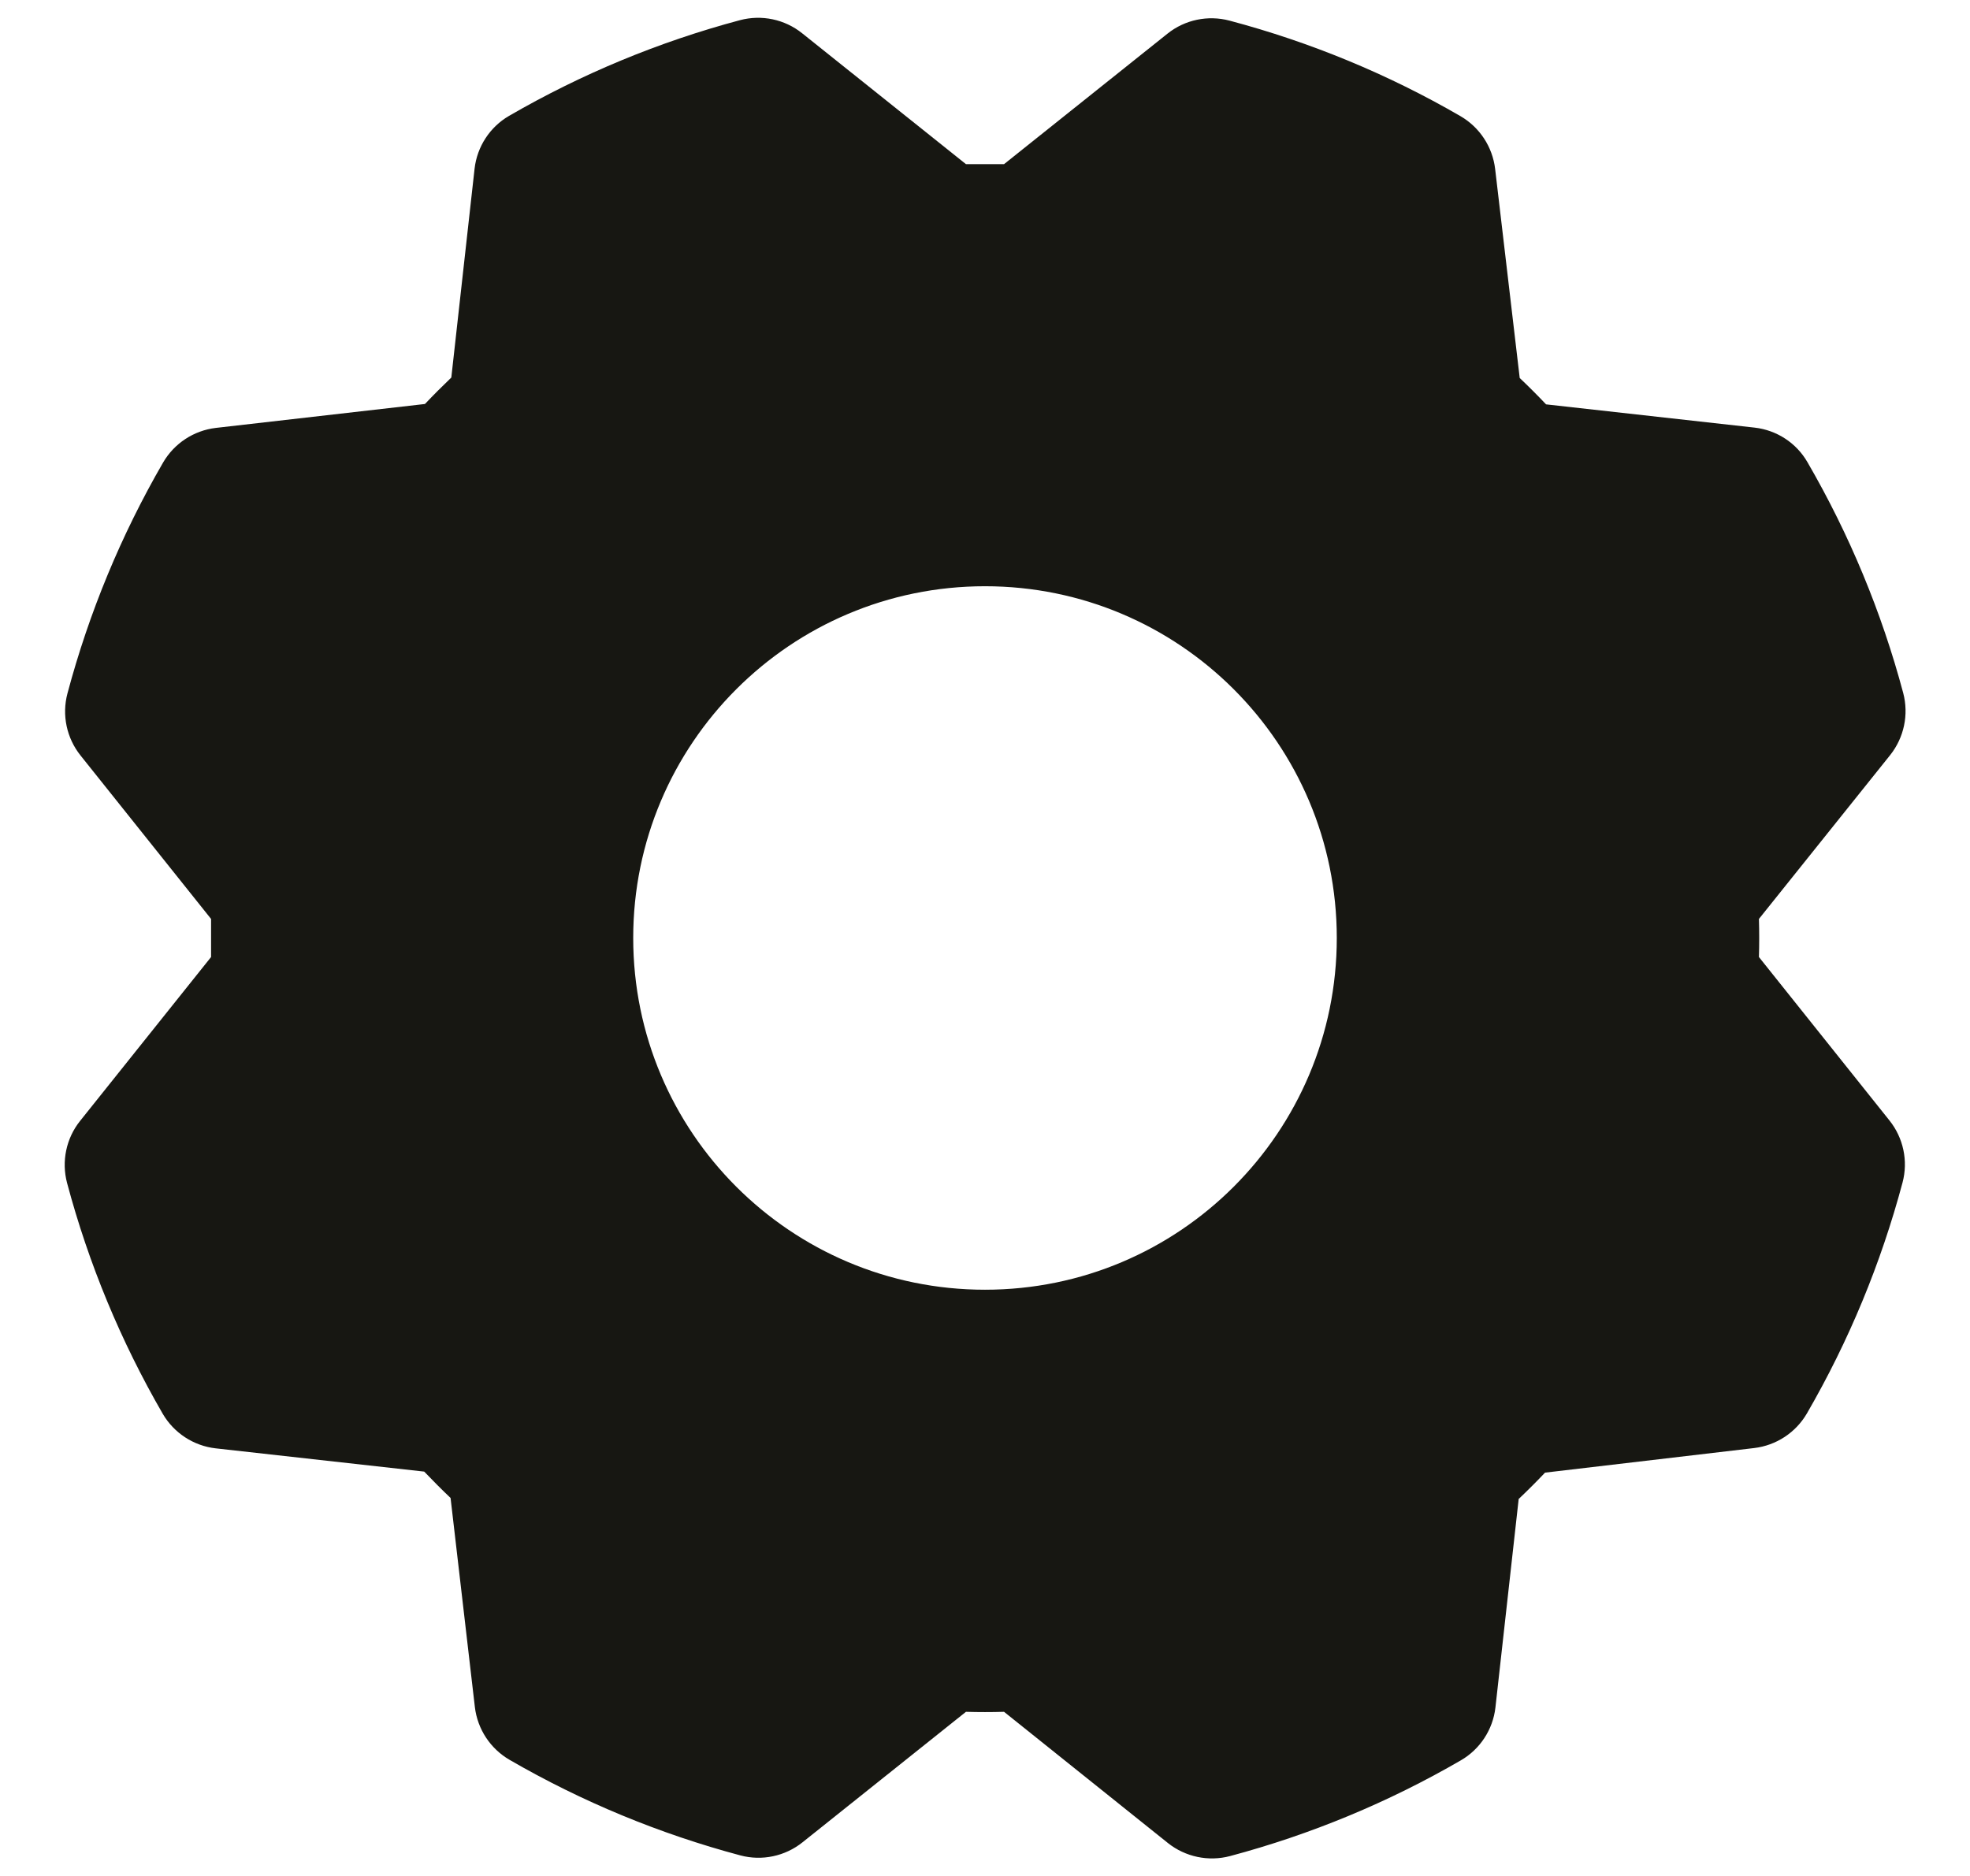 <svg width="21" height="20" viewBox="0 0 21 20" fill="none" xmlns="http://www.w3.org/2000/svg">
<path fill-rule="evenodd" clip-rule="evenodd" d="M18.75 10.203C18.754 10.068 18.754 9.932 18.75 9.797L20.149 8.05C20.297 7.864 20.349 7.618 20.288 7.388C20.058 6.526 19.715 5.699 19.267 4.927C19.149 4.722 18.94 4.586 18.705 4.559L16.481 4.311C16.389 4.214 16.295 4.12 16.2 4.03L15.938 1.801C15.91 1.565 15.773 1.357 15.568 1.238C14.797 0.791 13.969 0.449 13.107 0.22C12.877 0.159 12.631 0.21 12.445 0.359L10.703 1.75C10.568 1.75 10.432 1.75 10.297 1.75L8.55 0.354C8.364 0.205 8.118 0.154 7.888 0.215C7.026 0.445 6.199 0.788 5.427 1.235C5.222 1.354 5.086 1.563 5.059 1.798L4.811 4.025C4.714 4.118 4.62 4.212 4.53 4.307L2.301 4.562C2.065 4.59 1.857 4.727 1.738 4.932C1.291 5.704 0.949 6.531 0.719 7.393C0.658 7.623 0.71 7.869 0.859 8.055L2.25 9.797C2.25 9.932 2.25 10.068 2.25 10.203L0.854 11.95C0.705 12.136 0.654 12.382 0.715 12.612C0.945 13.474 1.288 14.301 1.735 15.073C1.854 15.277 2.063 15.414 2.298 15.441L4.522 15.689C4.615 15.786 4.708 15.88 4.803 15.97L5.062 18.199C5.09 18.435 5.227 18.643 5.432 18.762C6.204 19.209 7.031 19.551 7.893 19.781C8.123 19.842 8.369 19.79 8.555 19.641L10.297 18.25C10.432 18.254 10.568 18.254 10.703 18.25L12.45 19.649C12.636 19.797 12.882 19.849 13.112 19.788C13.974 19.558 14.801 19.215 15.573 18.767C15.777 18.649 15.914 18.44 15.941 18.205L16.189 15.981C16.286 15.889 16.38 15.795 16.47 15.7L18.699 15.438C18.935 15.41 19.143 15.273 19.262 15.068C19.709 14.296 20.051 13.469 20.281 12.607C20.342 12.377 20.29 12.131 20.141 11.945L18.75 10.203ZM10.5 13.75C8.429 13.75 6.75 12.071 6.75 10C6.75 7.929 8.429 6.25 10.5 6.25C12.571 6.25 14.25 7.929 14.25 10C14.25 12.071 12.571 13.75 10.5 13.75Z" fill="#171712"/>
</svg>
